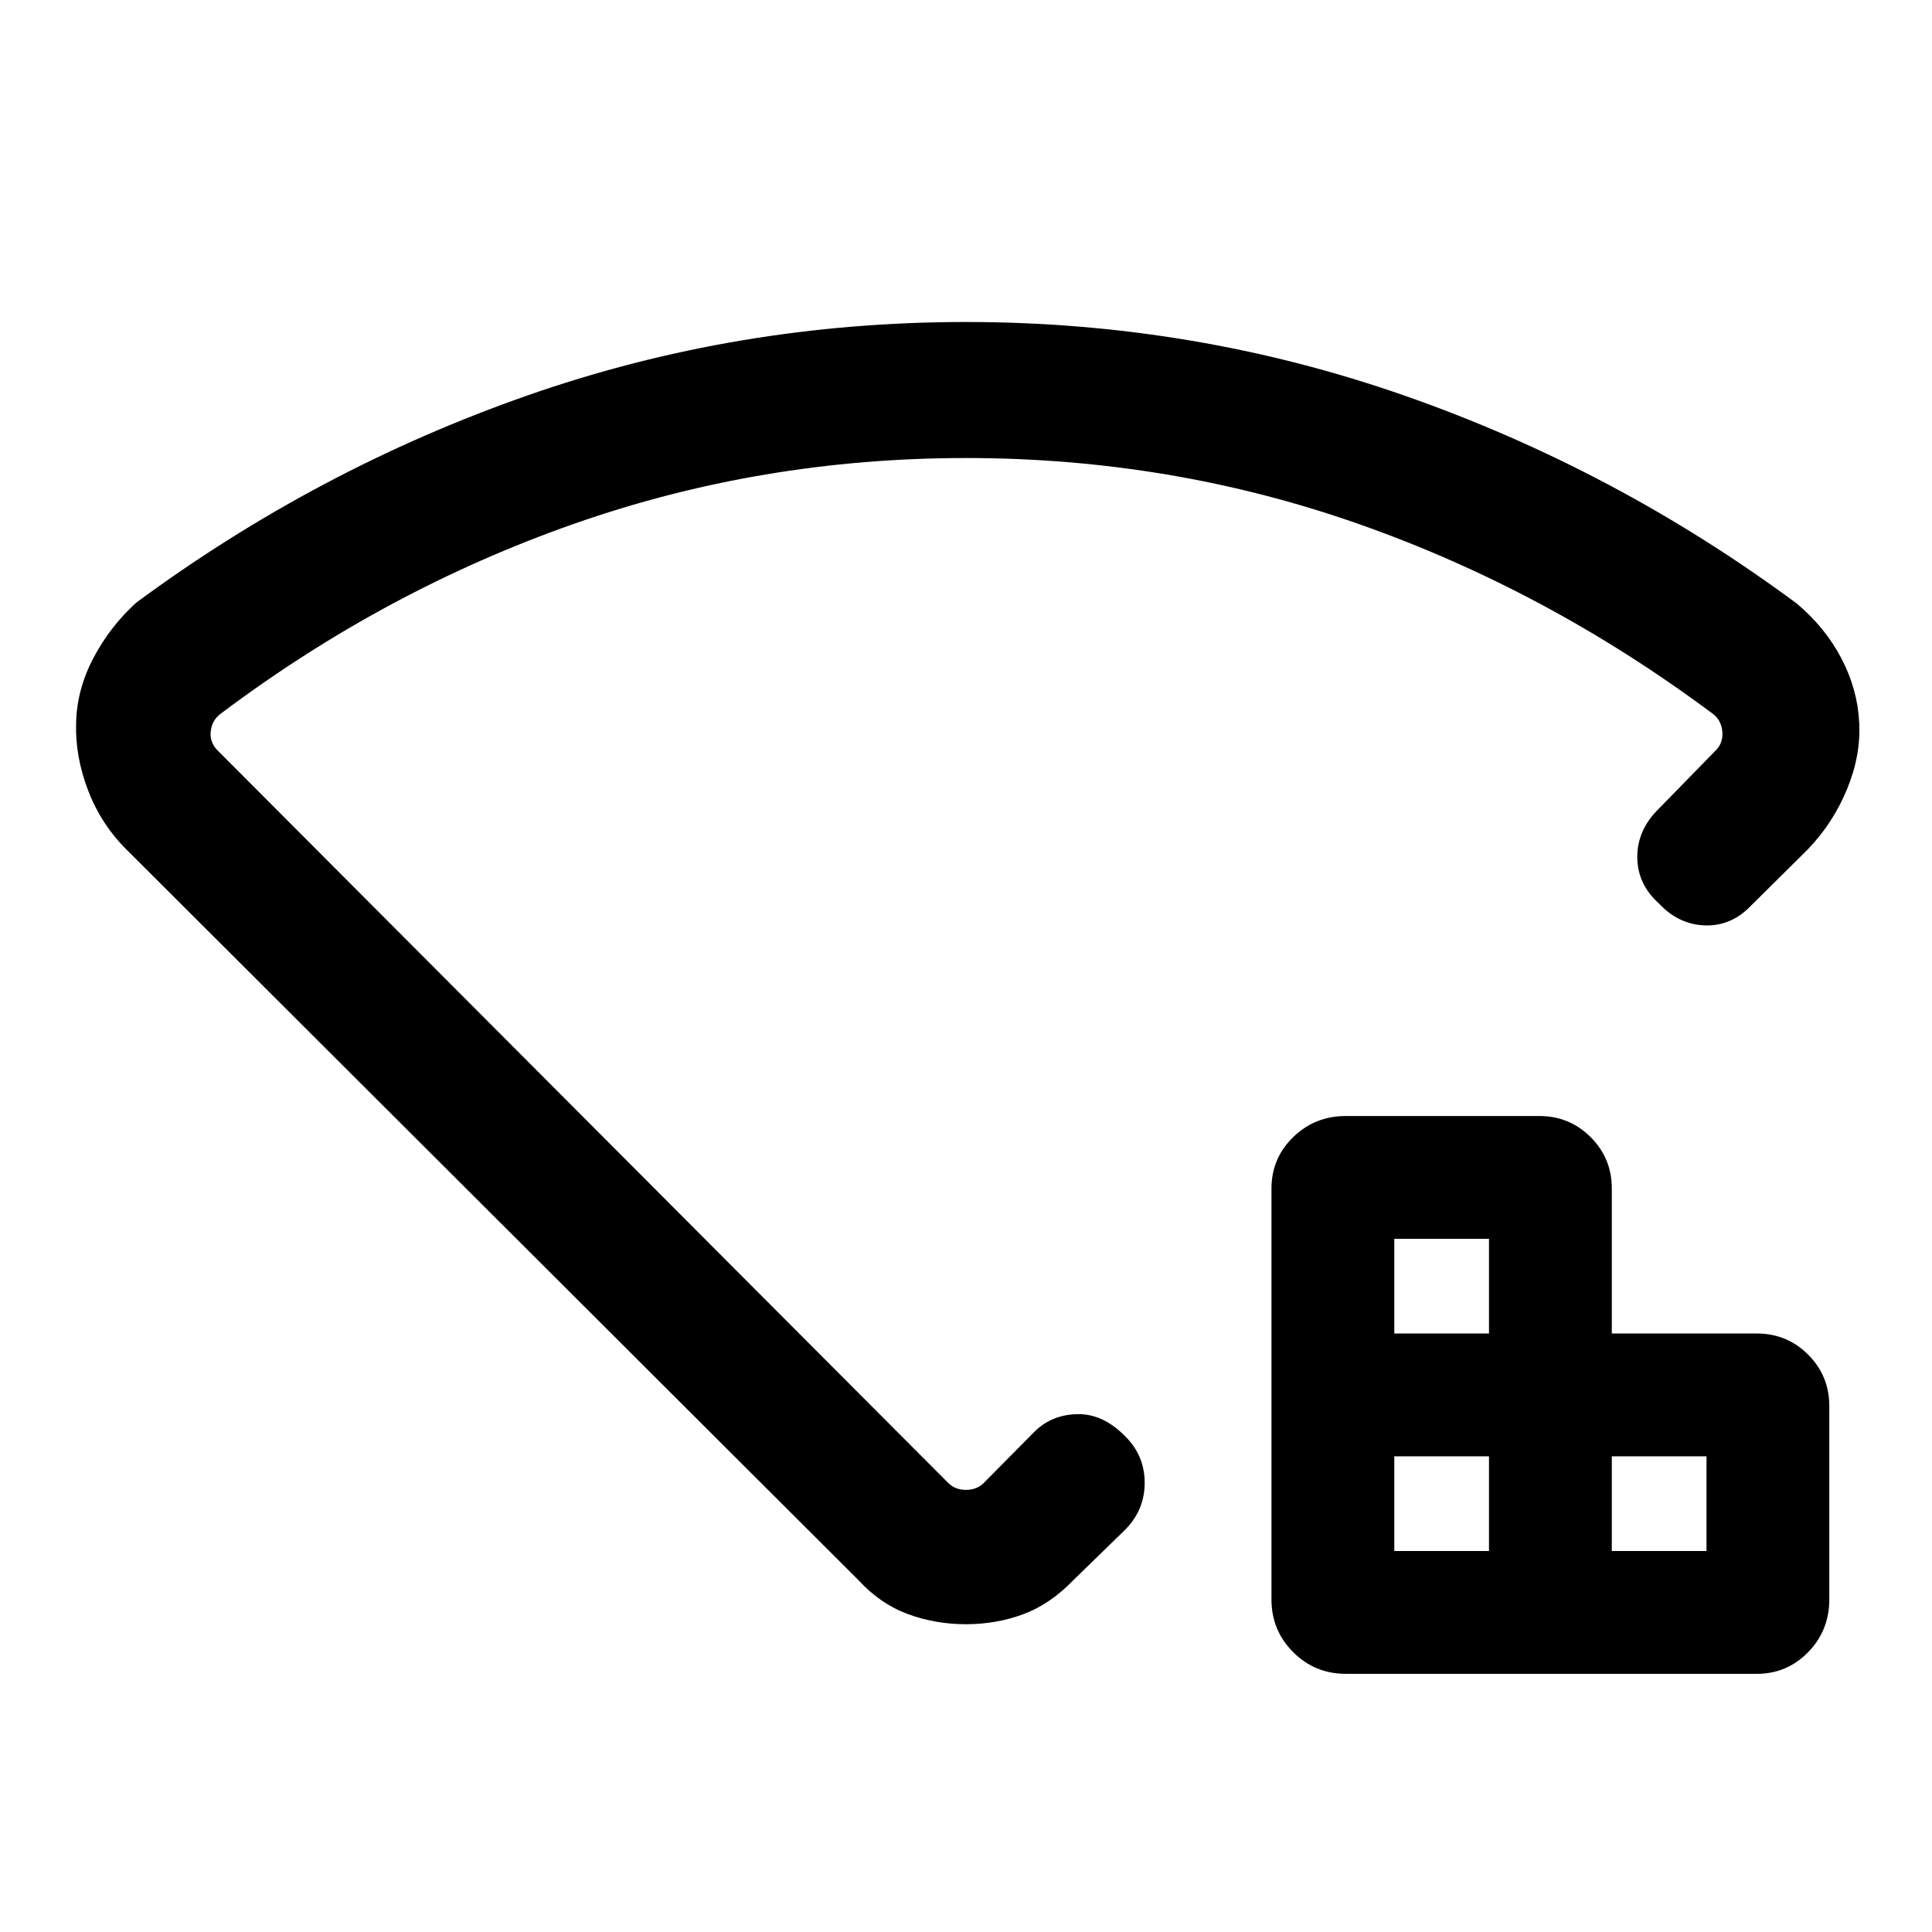 <svg xmlns="http://www.w3.org/2000/svg" height="40" viewBox="0 -960 960 960" width="40"><path d="M692.82-189.31h47.05v-47.05h-47.05v47.05Zm0-108.08h47.05v-47.05h-47.05v47.05ZM800.9-189.31h47.05v-47.05H800.9v47.05Zm-132.16 61.03q-15.39 0-26.17-10.78-10.78-10.78-10.78-26.17v-204.21q0-15.01 10.78-25.52 10.78-10.5 26.17-10.5h96.13q15.01 0 25.52 10.5 10.51 10.51 10.51 25.52v72.05h72.05q15.01 0 25.52 10.51 10.5 10.51 10.5 25.52v96.13q0 15.39-10.5 26.17-10.51 10.78-25.52 10.78H668.74ZM479.94-800q113.47 0 218.25 36.68t194.7 103.28q14.14 11.94 22.13 27.27 7.99 15.33 8.79 31.65.96 16.26-6.03 33.25-6.99 17-19.6 30.02l-27.79 27.55q-9.85 10.5-23.06 10.13-13.2-.37-23.02-10.9-10.75-9.63-10.75-23.14t10.75-24l27.84-28.51q4.23-3.97 3.66-9.93-.58-5.97-5.58-9.3-81.87-60.9-175.12-93.68-93.26-32.78-195.07-32.78-101.81 0-195.07 32.78-93.26 32.77-174.53 93.68-5 3.33-5.71 9.17-.7 5.83 3.78 10.06l362.64 363.57q3.46 3.46 8.85 3.46t8.85-3.46l25.61-25.88q8.54-8.1 21.04-8.29 12.49-.19 23.39 10.78 9.9 9.7 9.9 23.32 0 13.63-9.82 23.45l-25.59 24.92q-11.52 11.95-24.9 16.94-13.38 4.98-28.54 4.98-15.17 0-28.84-5.05-13.68-5.05-24.56-16.87L63.28-537.44q-12.94-12.7-19.47-29.73-6.53-17.02-5.99-33.7.38-16.55 8.61-32.2 8.24-15.65 21.34-27.54 90.05-66.44 194.37-102.91Q366.46-800 479.94-800Zm.06 324.38Z"/></svg>